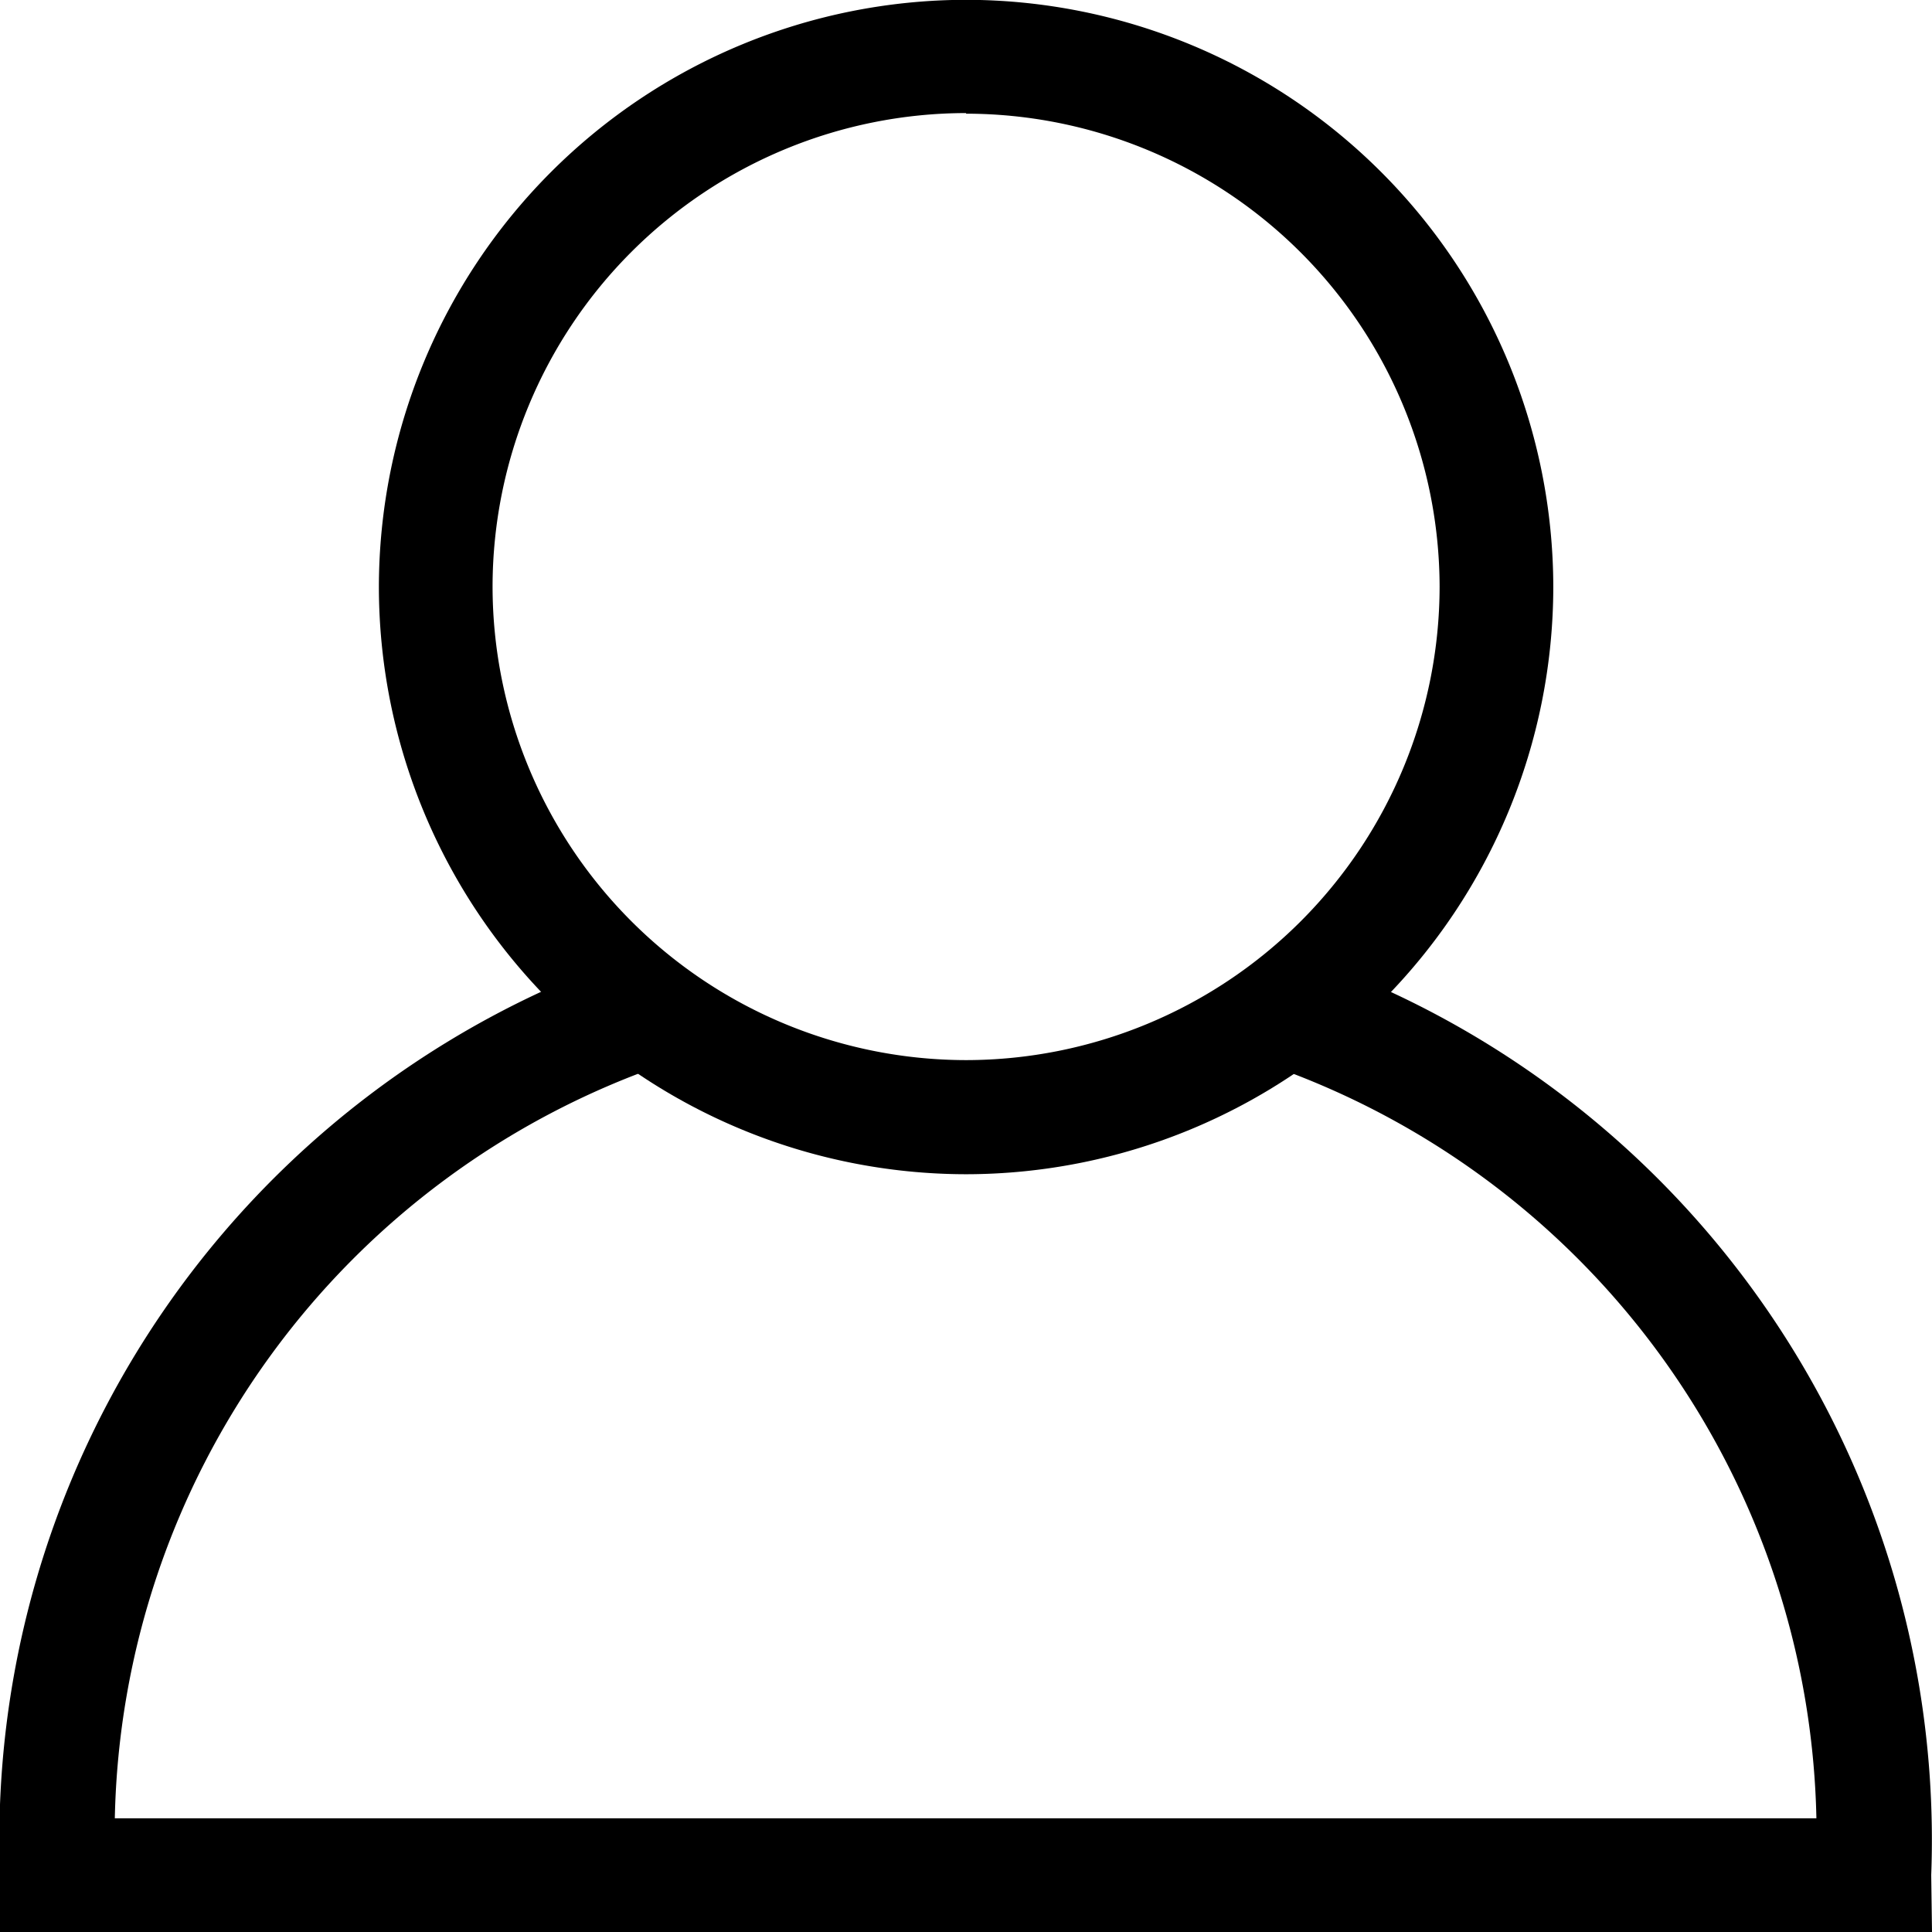 <svg xmlns="http://www.w3.org/2000/svg" width="22.212" height="22.212" viewBox="0 0 22.212 22.212">
  <g id="그룹_242" data-name="그룹 242" transform="translate(-1540.614 -36.014)">
    <g id="그룹_9" data-name="그룹 9" transform="translate(1544.97 36.014)">
      <path id="패스_3" data-name="패스 3" d="M-1049.249,1354a6.758,6.758,0,0,1-6.751-6.751,6.758,6.758,0,0,1,6.751-6.751,6.758,6.758,0,0,1,6.751,6.751A6.758,6.758,0,0,1-1049.249,1354Zm0-12.2a5.45,5.45,0,0,0-5.444,5.444,5.45,5.45,0,0,0,5.444,5.444,5.45,5.45,0,0,0,5.444-5.444A5.45,5.45,0,0,0-1049.249,1341.807Z" transform="translate(1056 -1340.5)"/>
    </g>
    <g id="그룹_10" data-name="그룹 10" transform="translate(1540.614 47.012)">
      <path id="패스_4" data-name="패스 4" d="M-1043.788,1376.965H-1066v-.653a10.746,10.746,0,0,1,7.227-10.562l.4,1.242a9.374,9.374,0,0,0-6.307,8.666h19.563a9.378,9.378,0,0,0-6.287-8.66l.407-1.241a10.749,10.749,0,0,1,7.2,10.554Z" transform="translate(1066 -1365.751)"/>
    </g>
  </g>
</svg>
